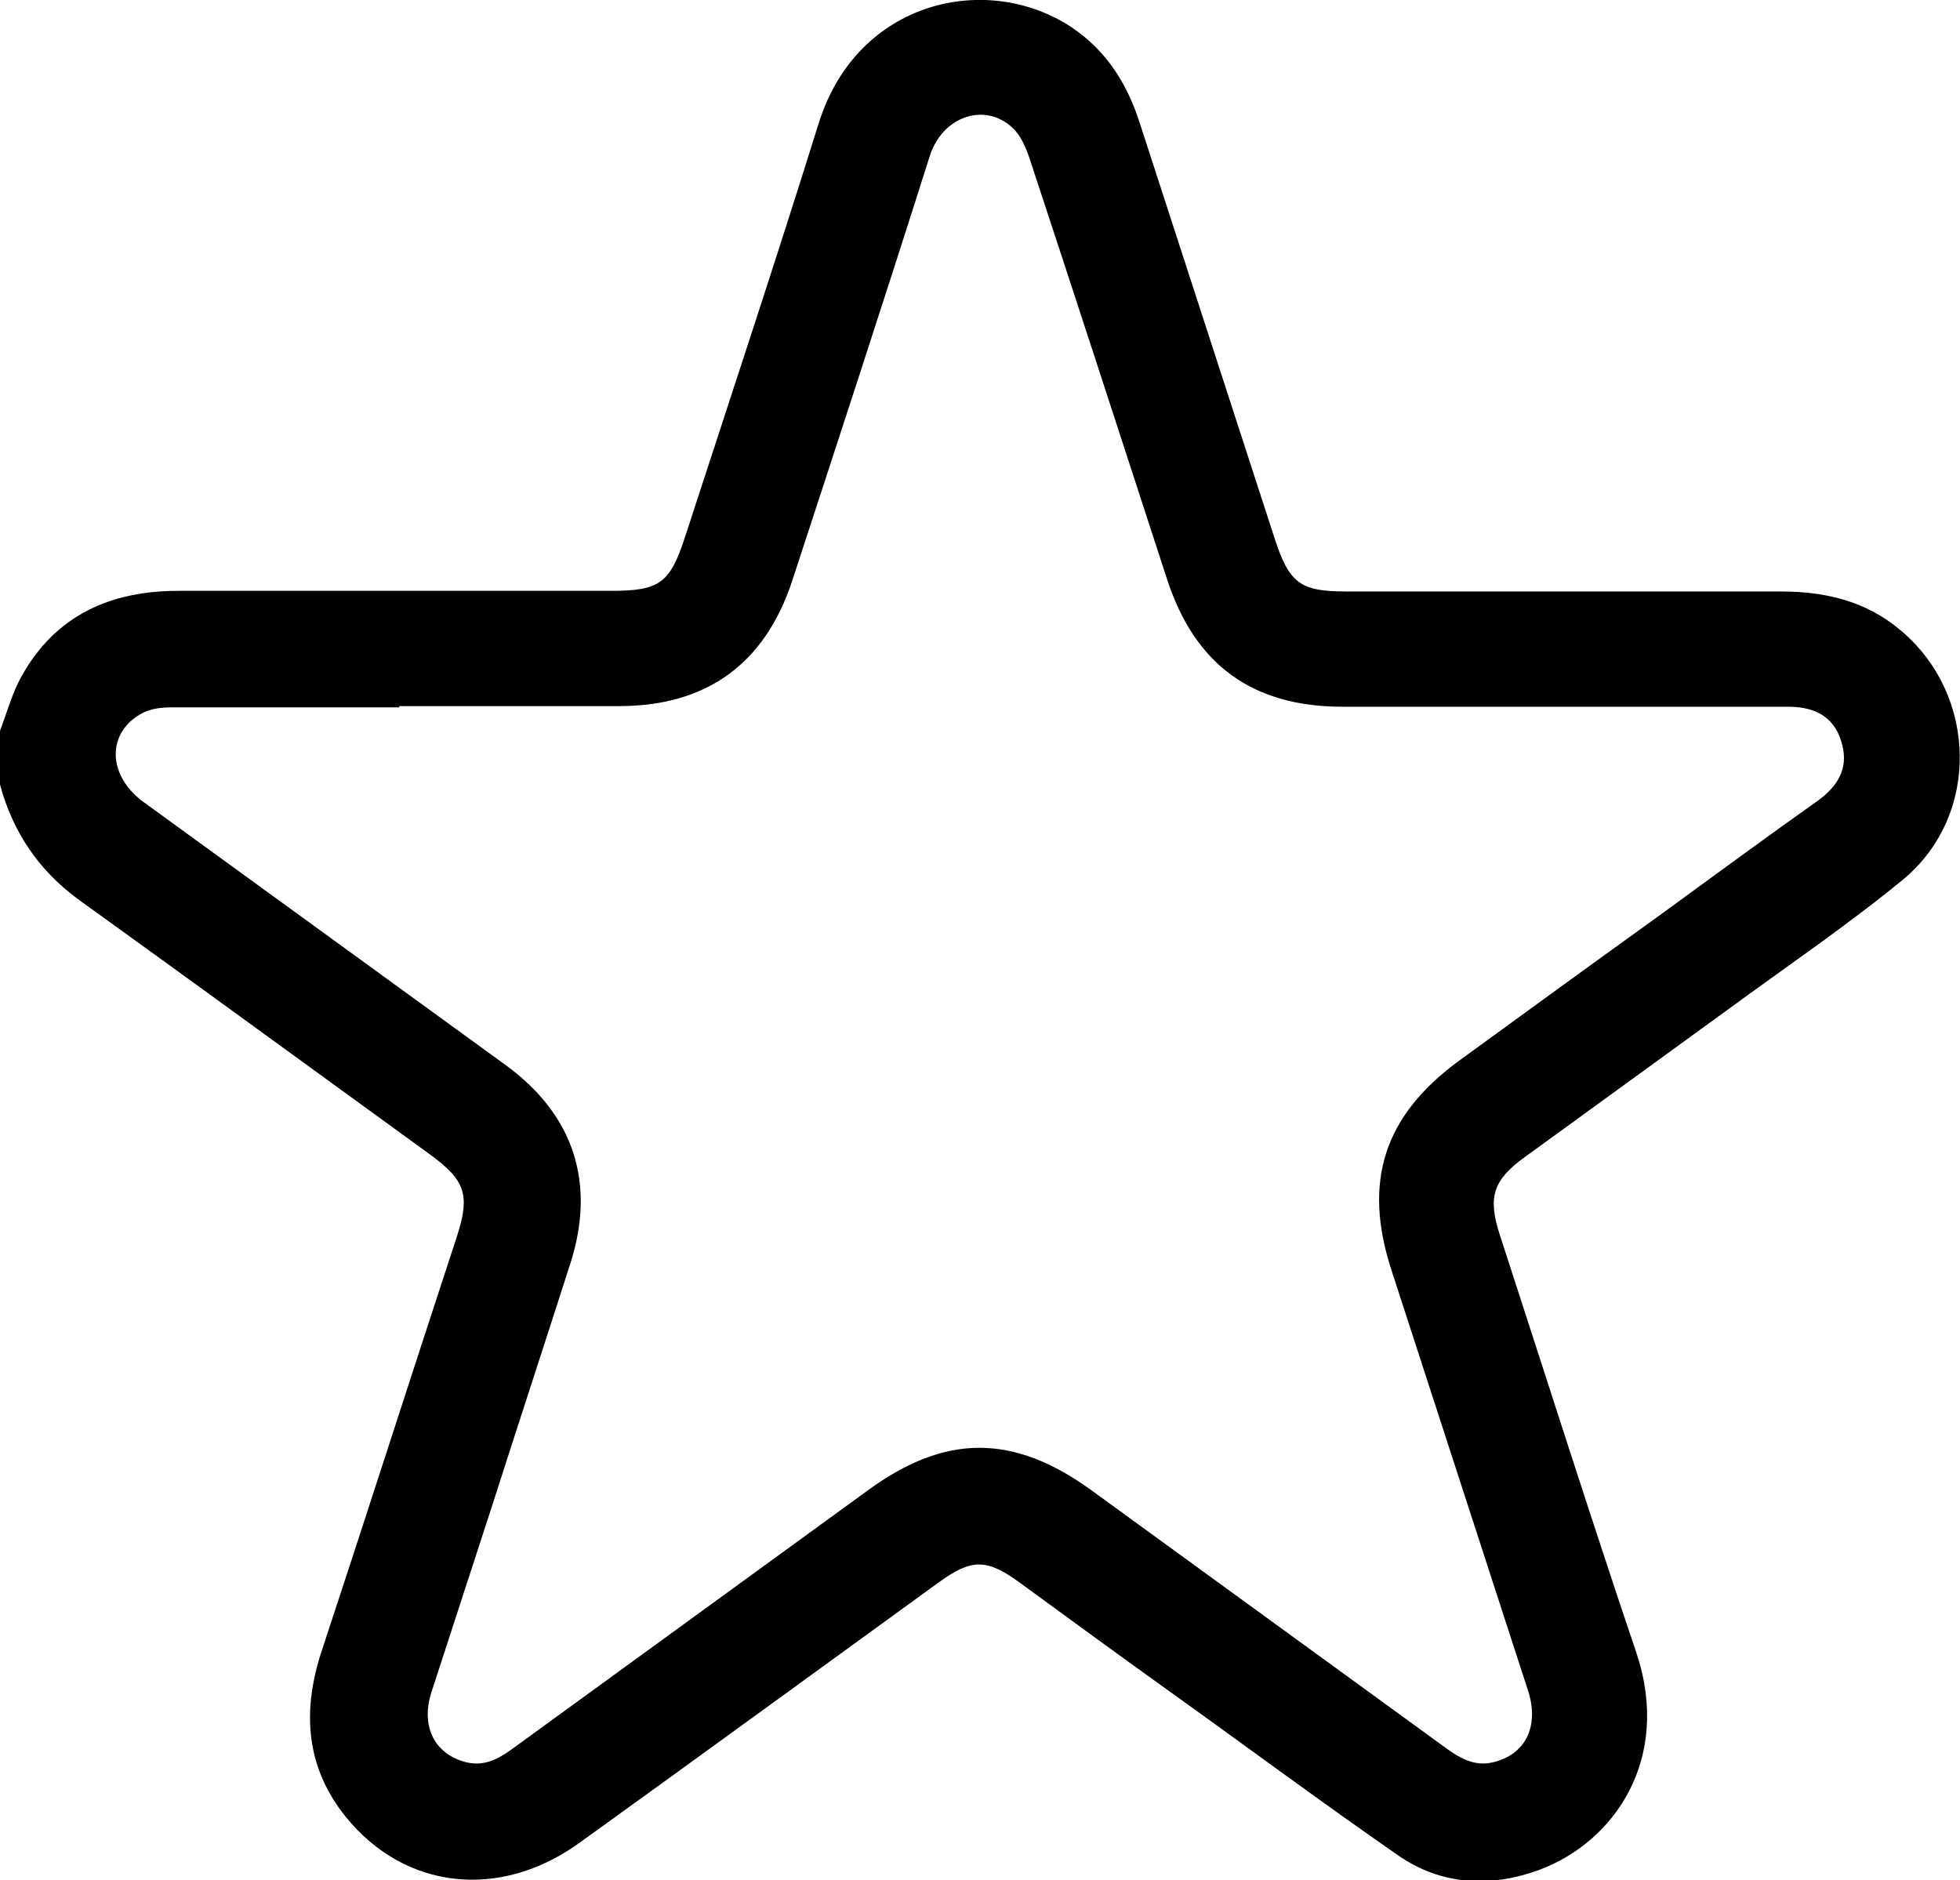 <?xml version="1.0" encoding="UTF-8"?>
<svg id="Layer_2" data-name="Layer 2" xmlns="http://www.w3.org/2000/svg" viewBox="0 0 30.95 29.69">
  <g id="Layer_1-2" data-name="Layer 1">
    <path d="M0,11.54c.11-.29,.19-.59,.34-.86,.54-.97,1.41-1.35,2.48-1.35,2.28,0,4.55,0,6.83,0,.77,0,.93-.12,1.17-.86,.71-2.18,1.43-4.35,2.11-6.53C13.54,0,15.59-.45,16.92,.43c.55,.37,.88,.89,1.08,1.52,.71,2.19,1.42,4.37,2.13,6.56,.23,.7,.4,.83,1.13,.83,2.29,0,4.57,0,6.86,0,.7,0,1.35,.15,1.9,.62,1.21,1.02,1.25,2.92,.03,3.93-.89,.73-1.85,1.38-2.79,2.07-1.06,.77-2.12,1.54-3.18,2.31-.5,.36-.59,.63-.4,1.22,.72,2.21,1.42,4.42,2.16,6.61,.56,1.68-.35,2.99-1.54,3.43-.77,.28-1.54,.24-2.22-.23-1.24-.86-2.45-1.76-3.68-2.64-.77-.55-1.53-1.11-2.3-1.67-.52-.38-.76-.38-1.28,0-1.89,1.37-3.78,2.75-5.67,4.11-1.26,.91-2.76,.74-3.69-.41-.63-.78-.69-1.66-.39-2.59,.72-2.18,1.42-4.37,2.14-6.56,.22-.67,.14-.9-.42-1.31-1.86-1.35-3.71-2.7-5.57-4.04C.6,13.73,.2,13.13,0,12.39,0,12.11,0,11.83,0,11.54Zm6.3-.37c-1.2,0-2.4,0-3.59,0-.16,0-.33,.02-.46,.09-.57,.3-.56,.98,.01,1.4,1.91,1.39,3.83,2.78,5.74,4.17,1.06,.78,1.41,1.85,1.01,3.11-.41,1.28-.83,2.56-1.24,3.84-.32,.98-.64,1.97-.96,2.95-.17,.54,.06,.98,.56,1.1,.31,.07,.54-.08,.77-.25,1.86-1.35,3.71-2.7,5.57-4.05,1.22-.89,2.29-.89,3.52,0,1.86,1.35,3.71,2.7,5.57,4.05,.23,.17,.47,.32,.77,.25,.52-.12,.74-.57,.56-1.13-.72-2.22-1.44-4.43-2.16-6.65-.45-1.39-.12-2.43,1.07-3.3,1.07-.78,2.13-1.55,3.2-2.32,.82-.6,1.64-1.2,2.47-1.79,.3-.22,.48-.49,.38-.88-.1-.4-.38-.6-.85-.6-2.35,0-4.69,0-7.04,0-1.42,0-2.33-.66-2.77-2.01-.72-2.21-1.44-4.43-2.17-6.64-.06-.18-.14-.37-.27-.49-.43-.41-1.11-.19-1.31,.45-.71,2.24-1.44,4.47-2.17,6.7-.43,1.31-1.35,1.98-2.73,1.98-1.16,0-2.32,0-3.47,0Z"/>
  </g>
</svg>